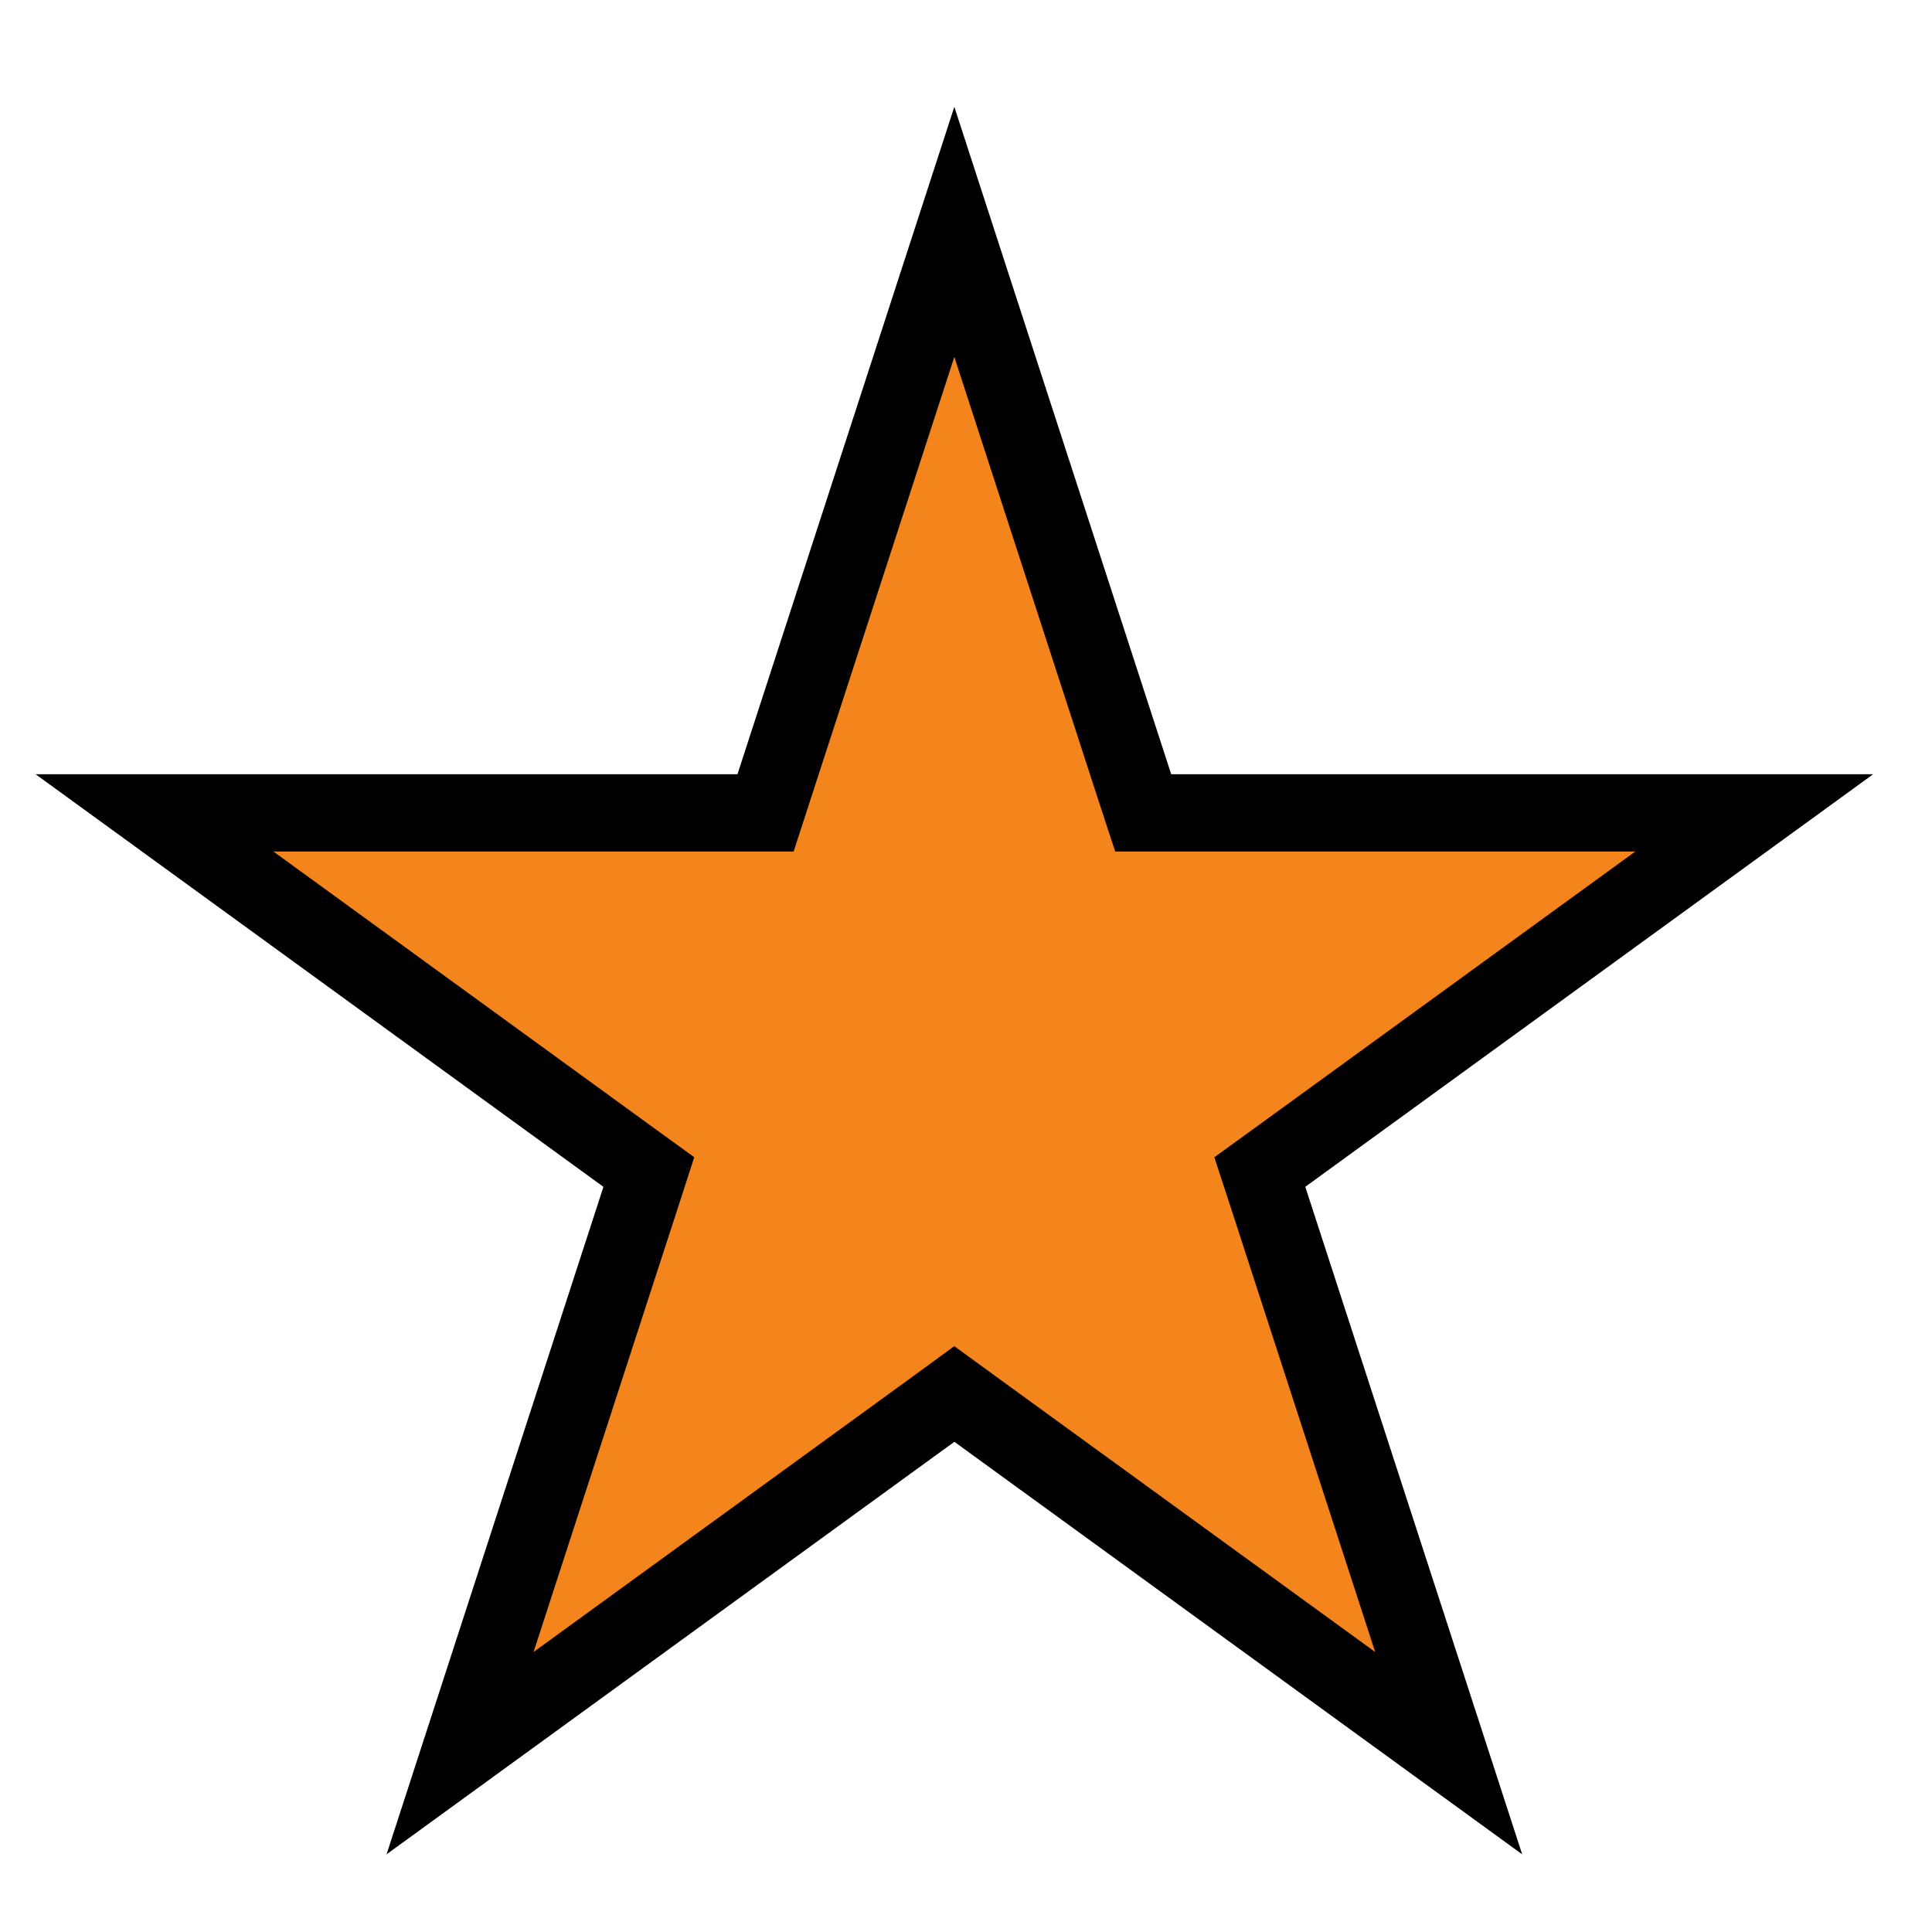<svg width="60" height="60" viewBox="0 0 25 23" fill="none" xmlns="http://www.w3.org/2000/svg">
<path d="M12.349 2L14.68 9.174L14.793 9.519H15.156H22.699L16.596 13.953L16.302 14.166L16.415 14.512L18.746 21.686L12.643 17.252L12.349 17.038L12.056 17.252L5.953 21.686L8.284 14.512L8.396 14.166L8.102 13.953L2 9.519H9.543H9.906L10.018 9.174L12.349 2Z" fill="#F4851D" stroke="black"/>
</svg>
